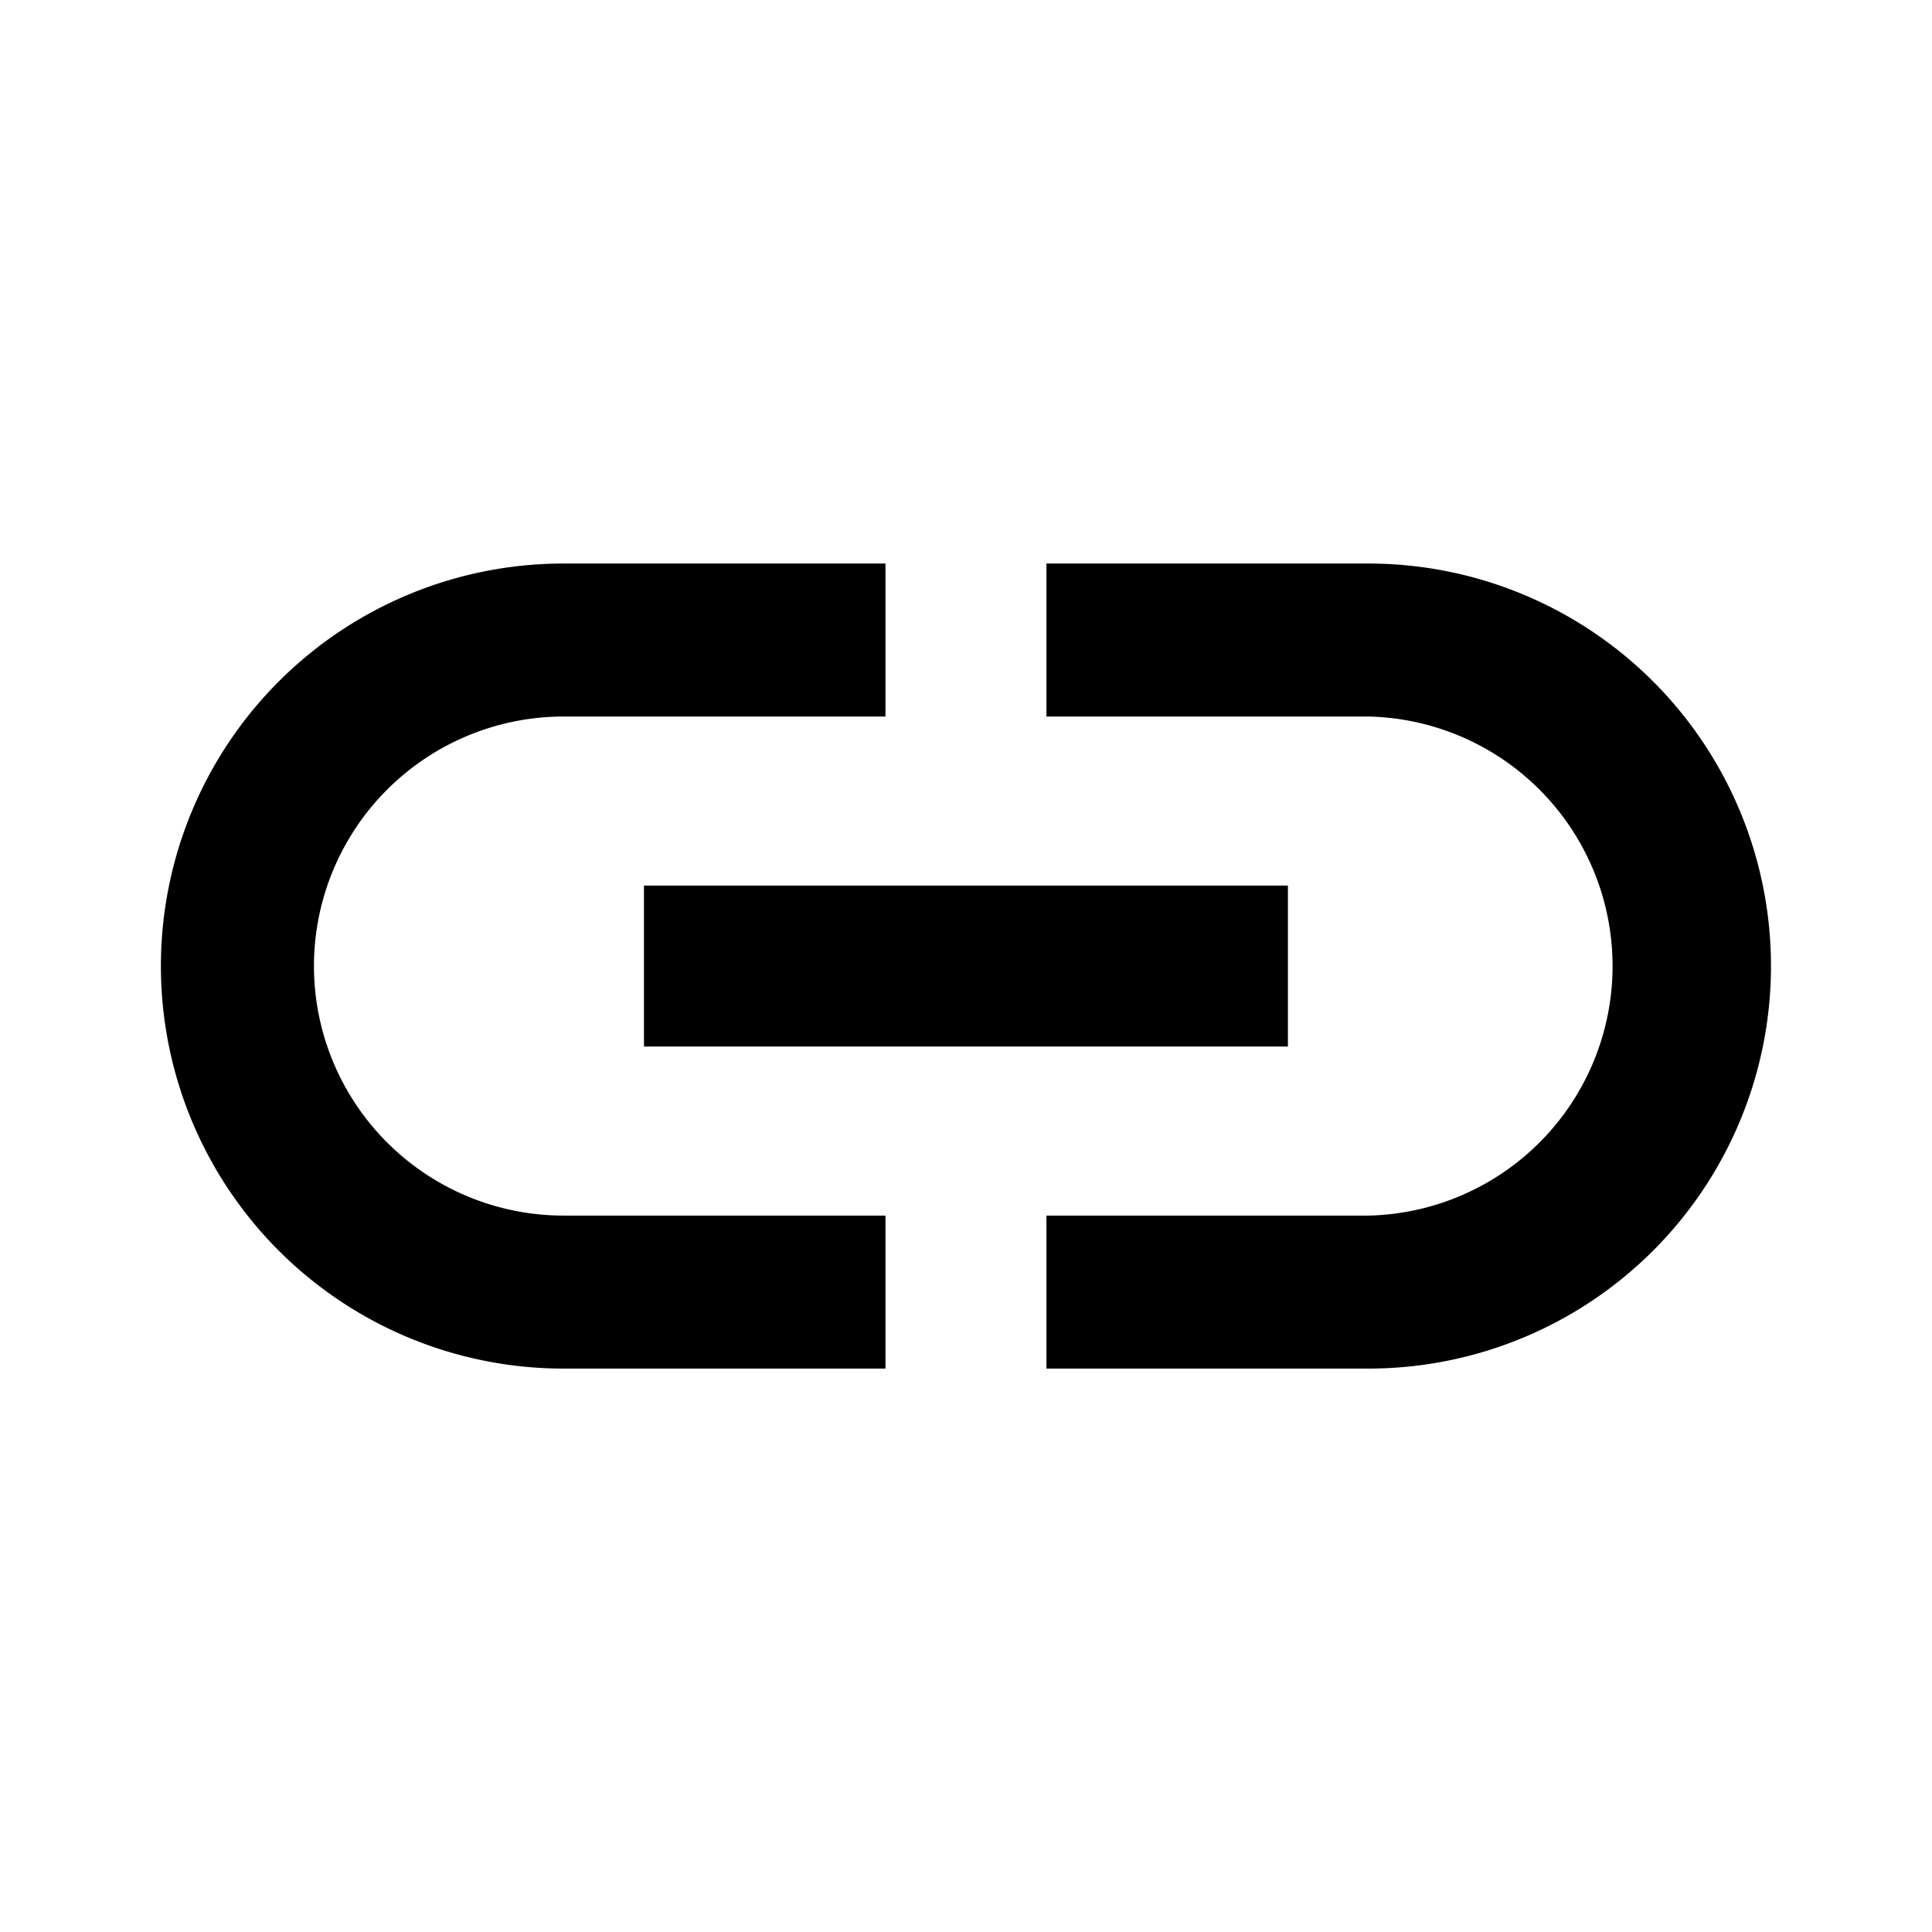 <svg xmlns="http://www.w3.org/2000/svg" viewBox="0 0 16 16">
    <path d="M3.267 10.333a2.068 2.068 0 0 1 2.066-2.066H8V7H5.333a3.333 3.333 0 1 0 0 6.667H8V12.4H5.333a2.068 2.068 0 0 1-2.066-2.067zM6 11h5.333V9.667H6zm6-4H9.333v1.267H12a2.067 2.067 0 0 1 0 4.133H9.333v1.267H12A3.333 3.333 0 0 0 12 7z" transform="translate(-.667 -2.333)"/>
</svg>
